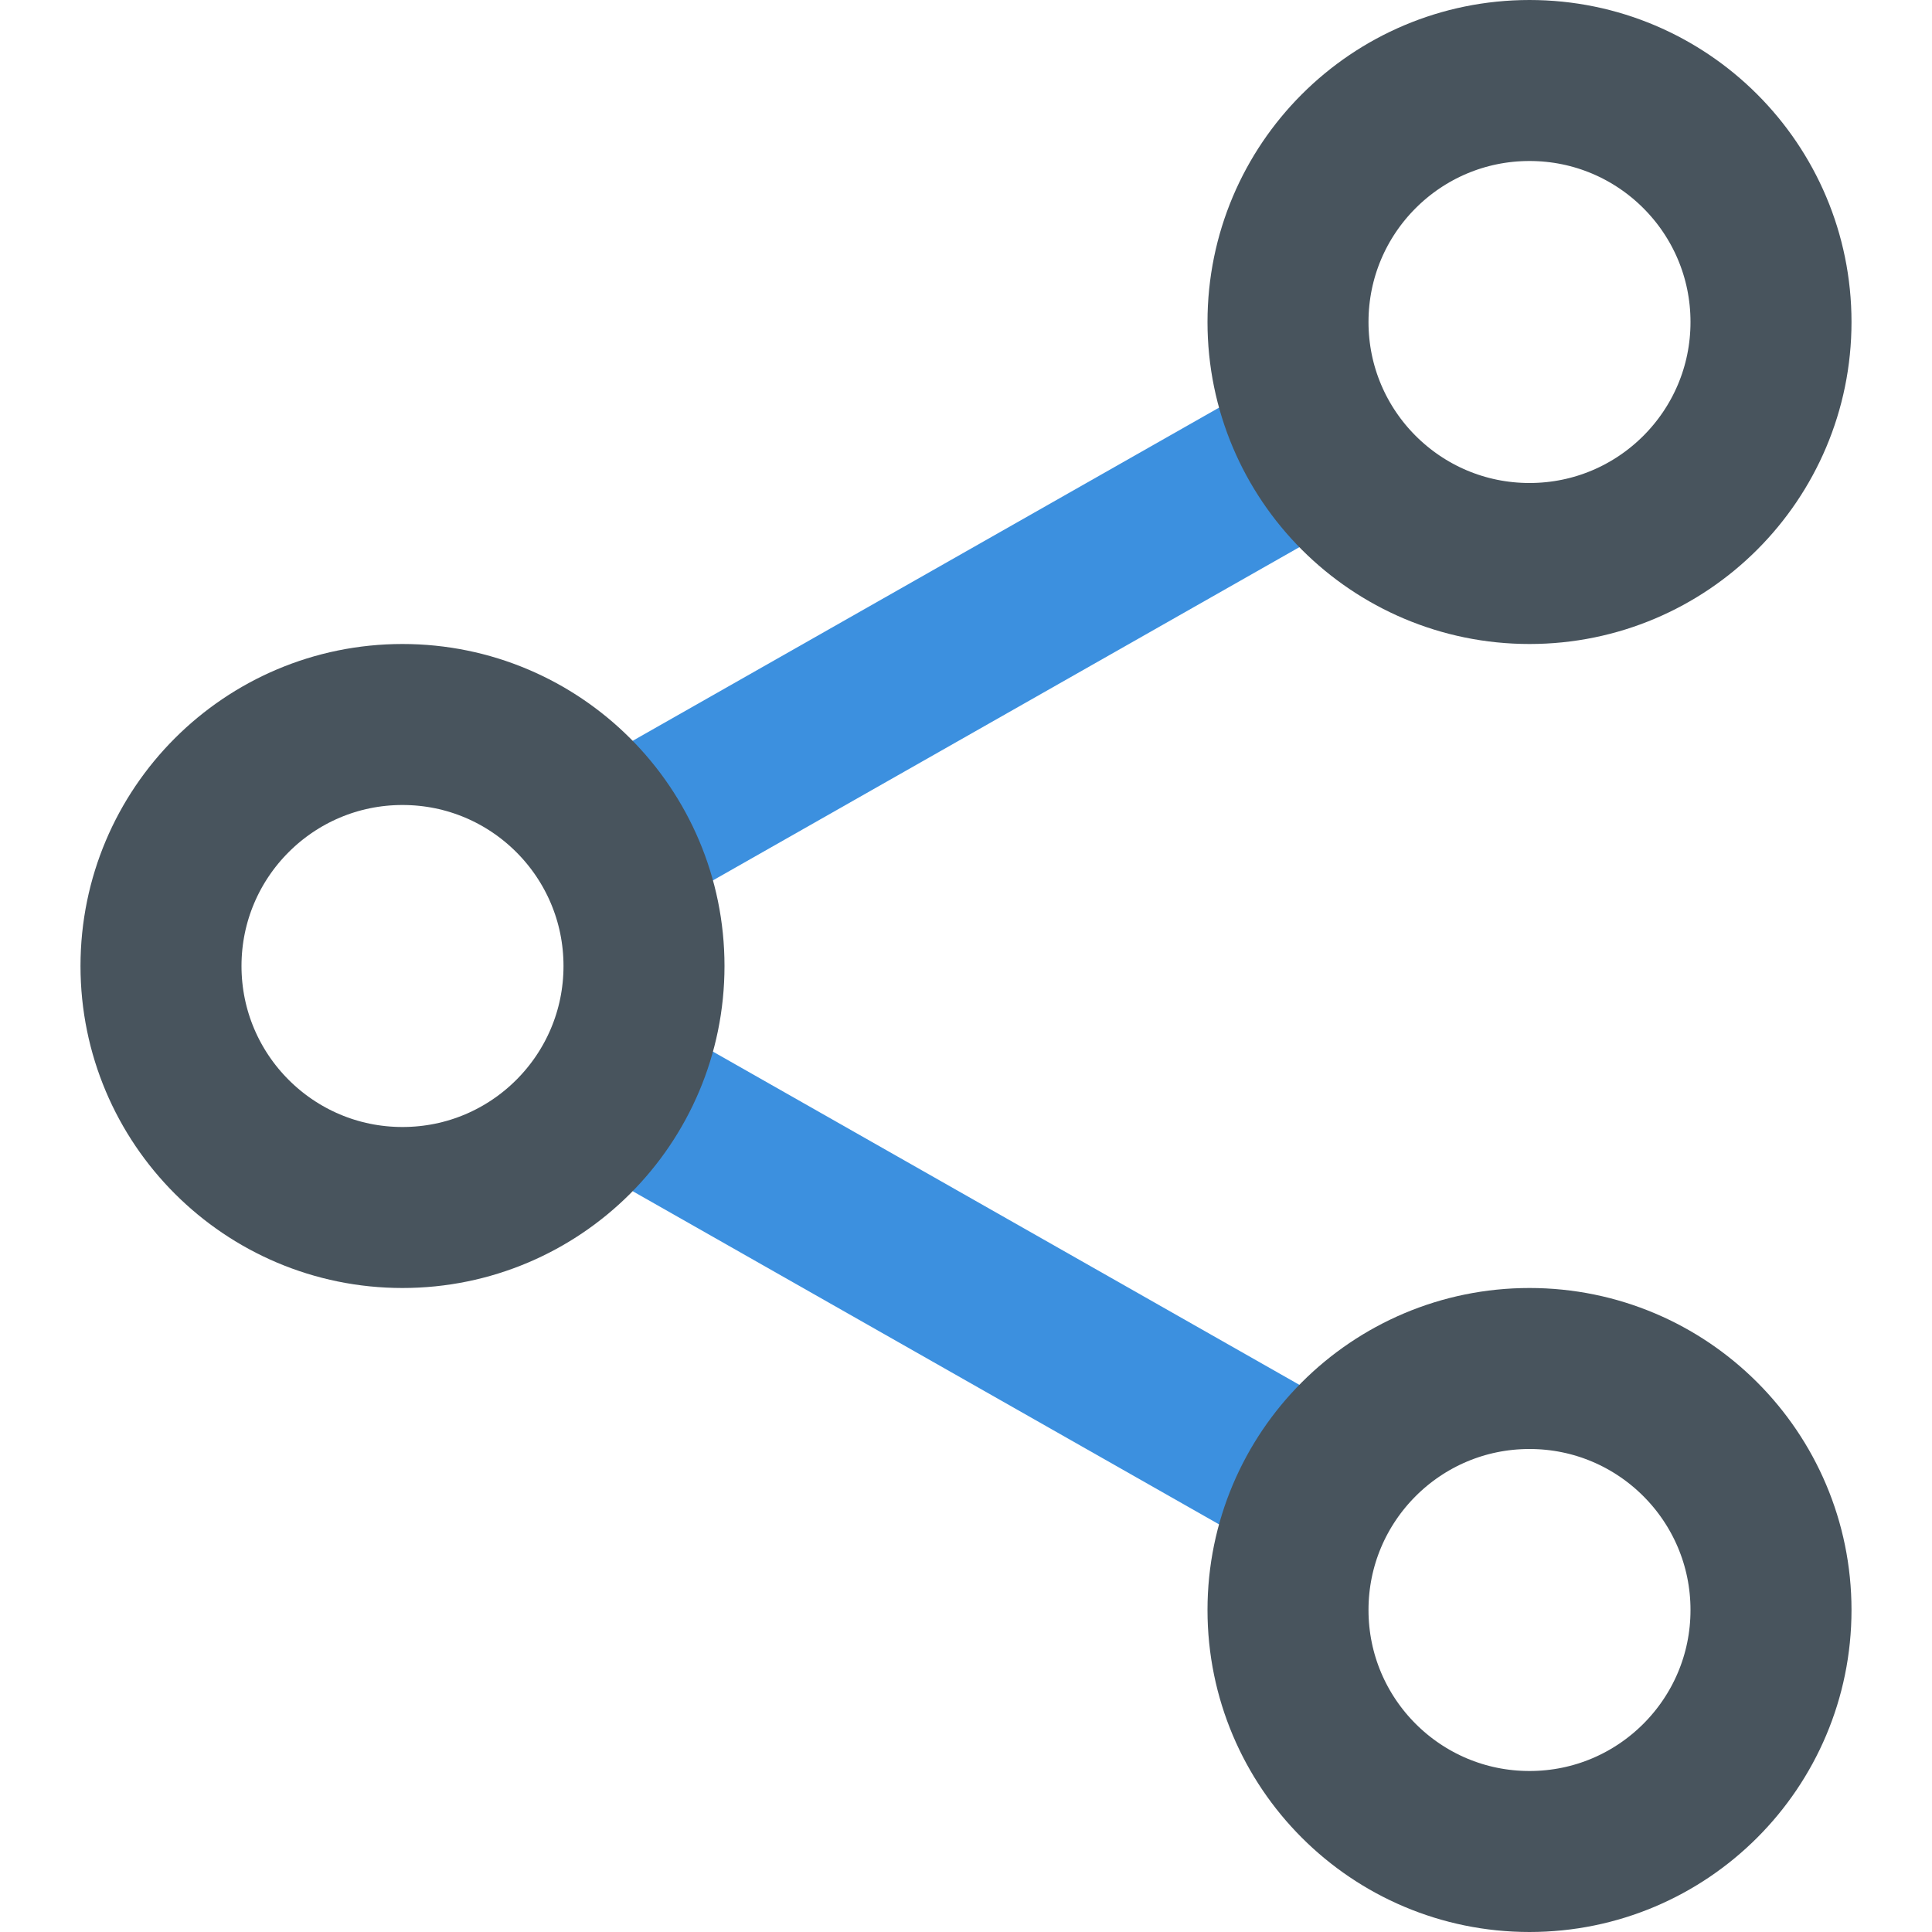 <svg version="1.1" xmlns="http://www.w3.org/2000/svg" xmlns:xlink="http://www.w3.org/1999/xlink" x="0px" y="0px" viewBox="0 0 24 24" xml:space="preserve" width="24" height="24"><g class="nc-icon-wrapper" fill="#48545d"><line data-cap="butt" data-color="color-2" fill="none" stroke="#3c90df" stroke-width="2" stroke-miterlimit="10" x1="7.6" y1="10.5" x2="16.4" y2="5.5" stroke-linejoin="miter" stroke-linecap="butt"></line> <line data-cap="butt" data-color="color-2" fill="none" stroke="#3c90df" stroke-width="2" stroke-miterlimit="10" x1="7.6" y1="13.5" x2="16.4" y2="18.5" stroke-linejoin="miter" stroke-linecap="butt"></line> <circle fill="none" stroke="#48545d" stroke-width="2" stroke-linecap="square" stroke-miterlimit="10" cx="5" cy="12" r="3" stroke-linejoin="miter"></circle> <circle fill="none" stroke="#48545d" stroke-width="2" stroke-linecap="square" stroke-miterlimit="10" cx="19" cy="4" r="3" stroke-linejoin="miter"></circle> <circle fill="none" stroke="#48545d" stroke-width="2" stroke-linecap="square" stroke-miterlimit="10" cx="19" cy="20" r="3" stroke-linejoin="miter"></circle></g></svg>
